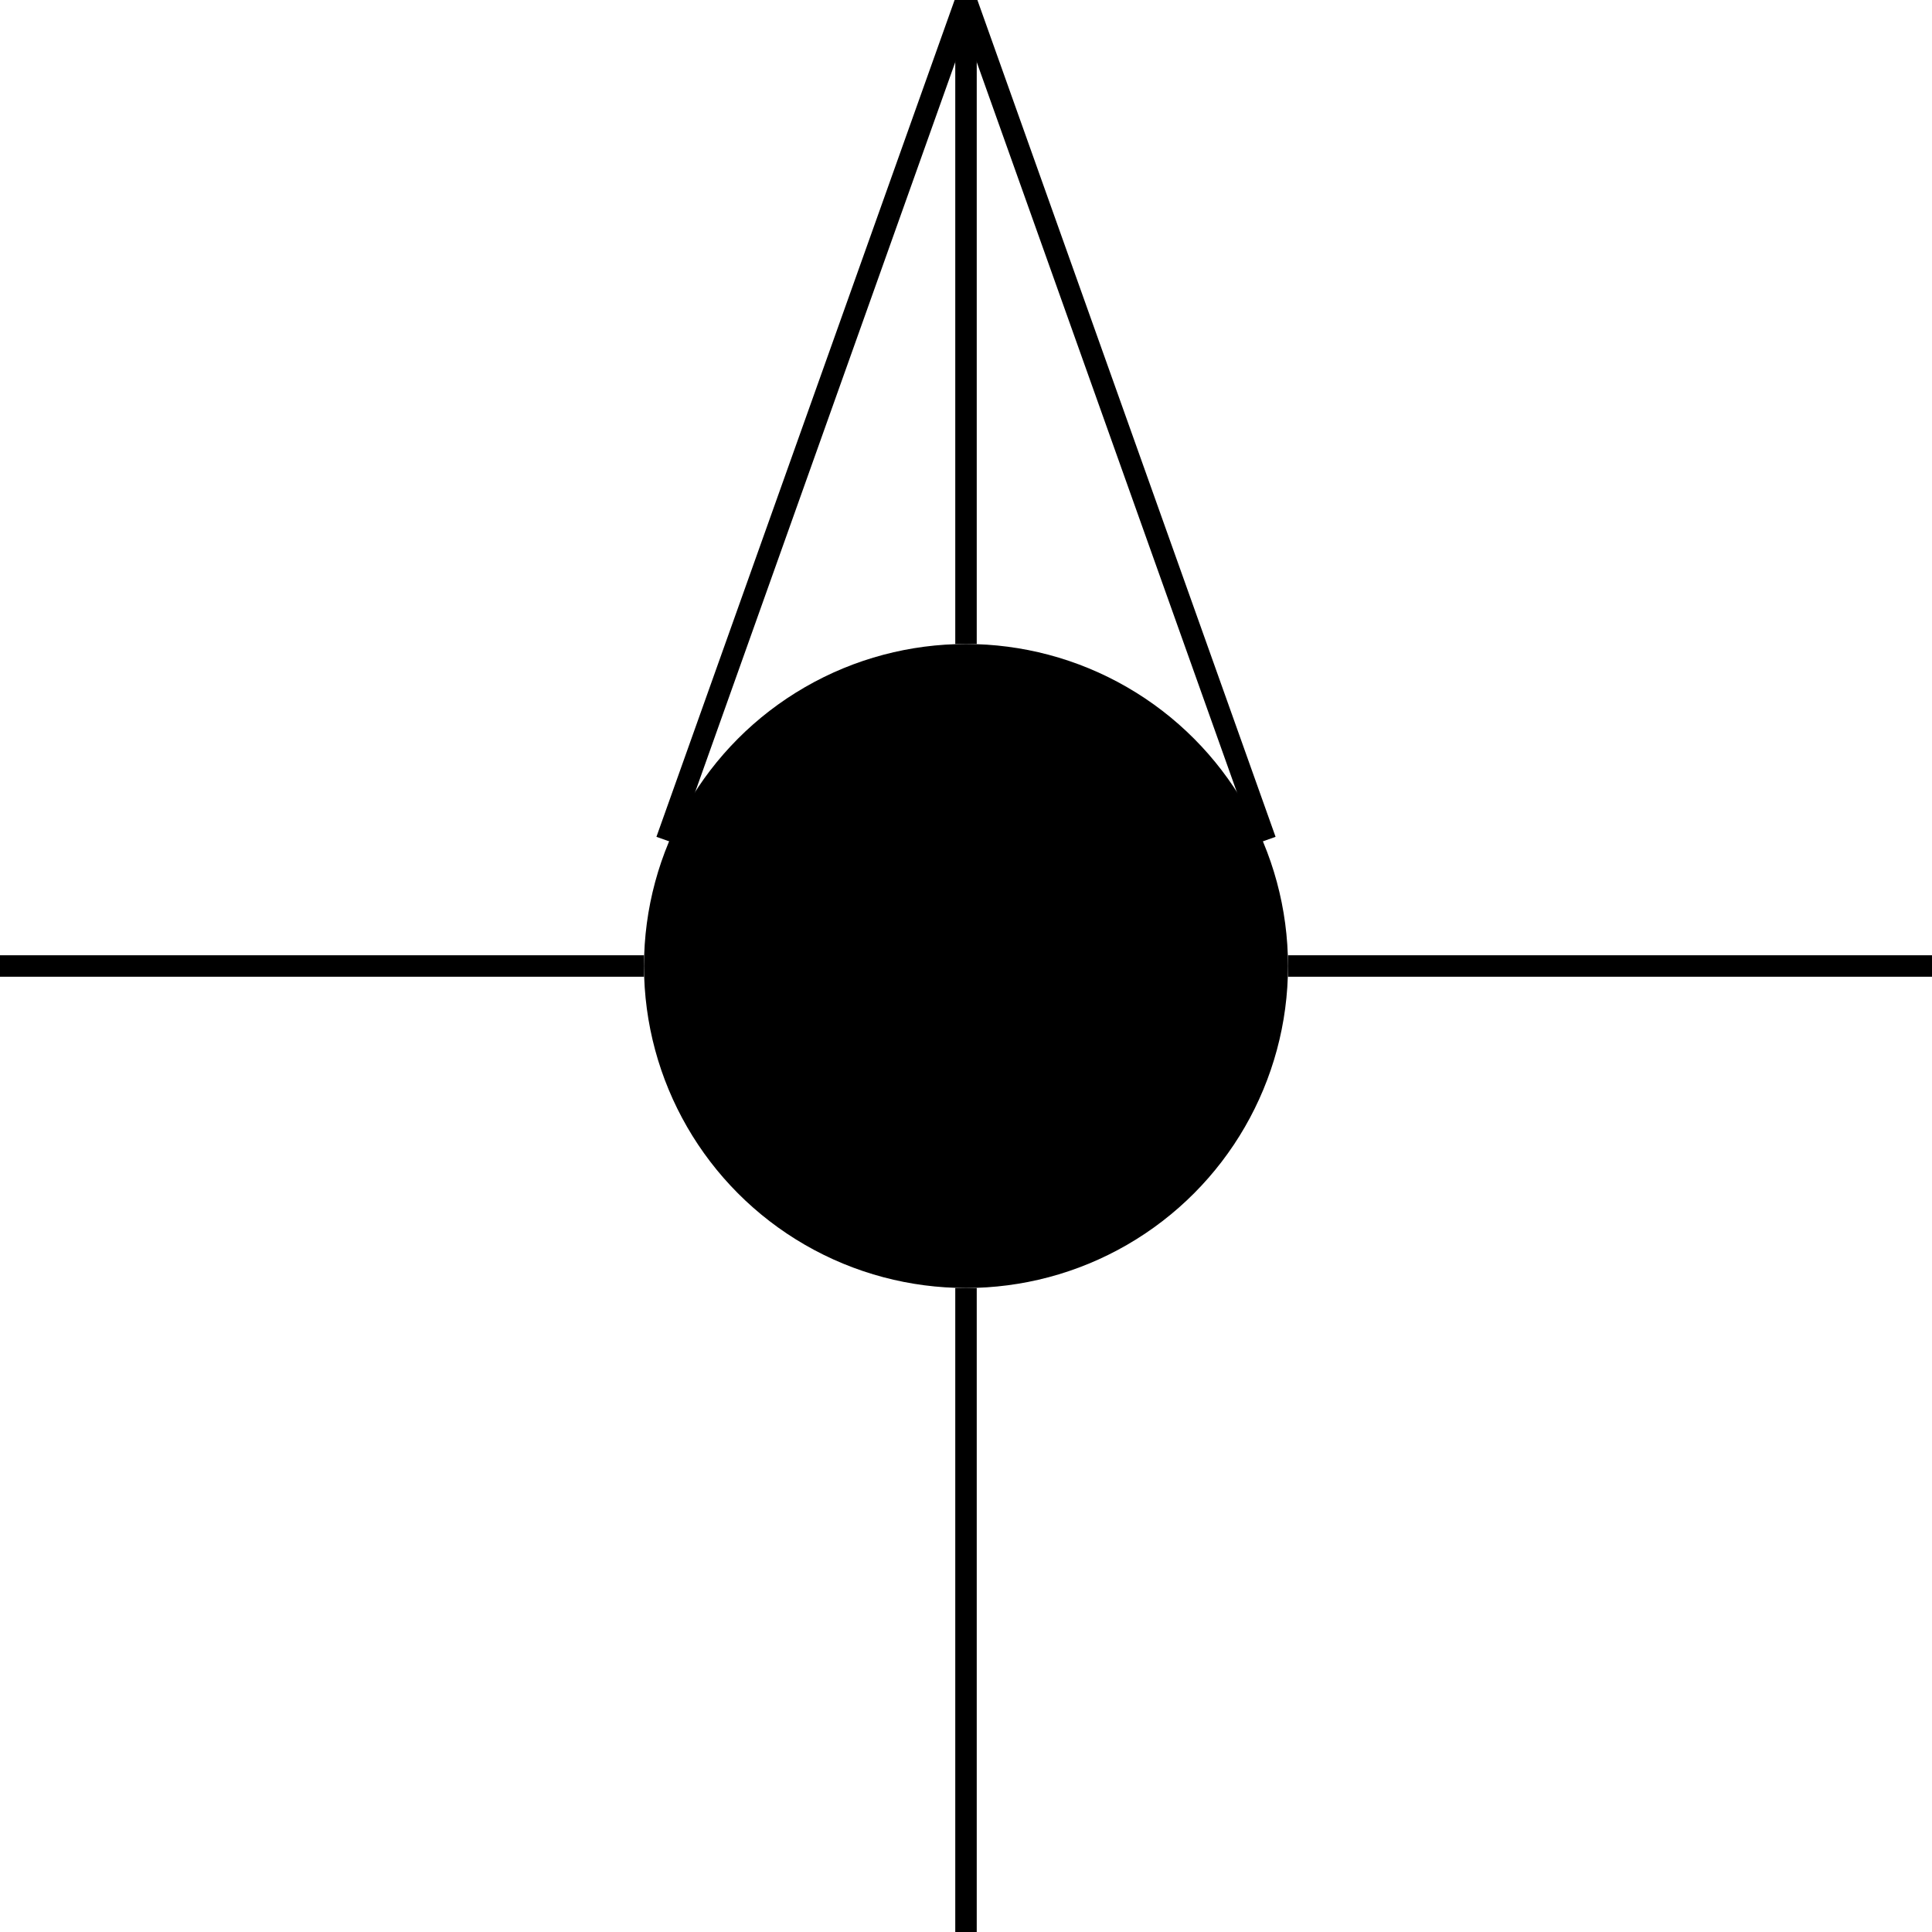 <?xml version="1.0" encoding="UTF-8" standalone="no"?>
<!DOCTYPE svg PUBLIC "-//W3C//DTD SVG 20010904//EN"
              "http://www.w3.org/TR/2001/REC-SVG-20010904/DTD/svg10.dtd">

<svg xmlns="http://www.w3.org/2000/svg"
     width="1in" height="1in"
     viewBox="0 0 90 90">
  <circle fill="black" stroke="none" cx="45.00" cy="45.00" r="15.00" />
  <line fill="none" stroke="black" x1="31.05" y1="39.15" x2="45.00" y2="0.00" />
  <line fill="none" stroke="black" x1="58.95" y1="39.15" x2="45.00" y2="0.00" />
  <line fill="none" stroke="black" x1="45.00" y1="30.00" x2="45.00" y2="0.00" />
  <line fill="none" stroke="black" x1="60.00" y1="45.00" x2="90.00" y2="45.00" />
  <line fill="none" stroke="black" x1="30.00" y1="45.00" x2="0.00" y2="45.00" />
  <line fill="none" stroke="black" x1="45.00" y1="60.00" x2="45.00" y2="90.00" />
</svg>
